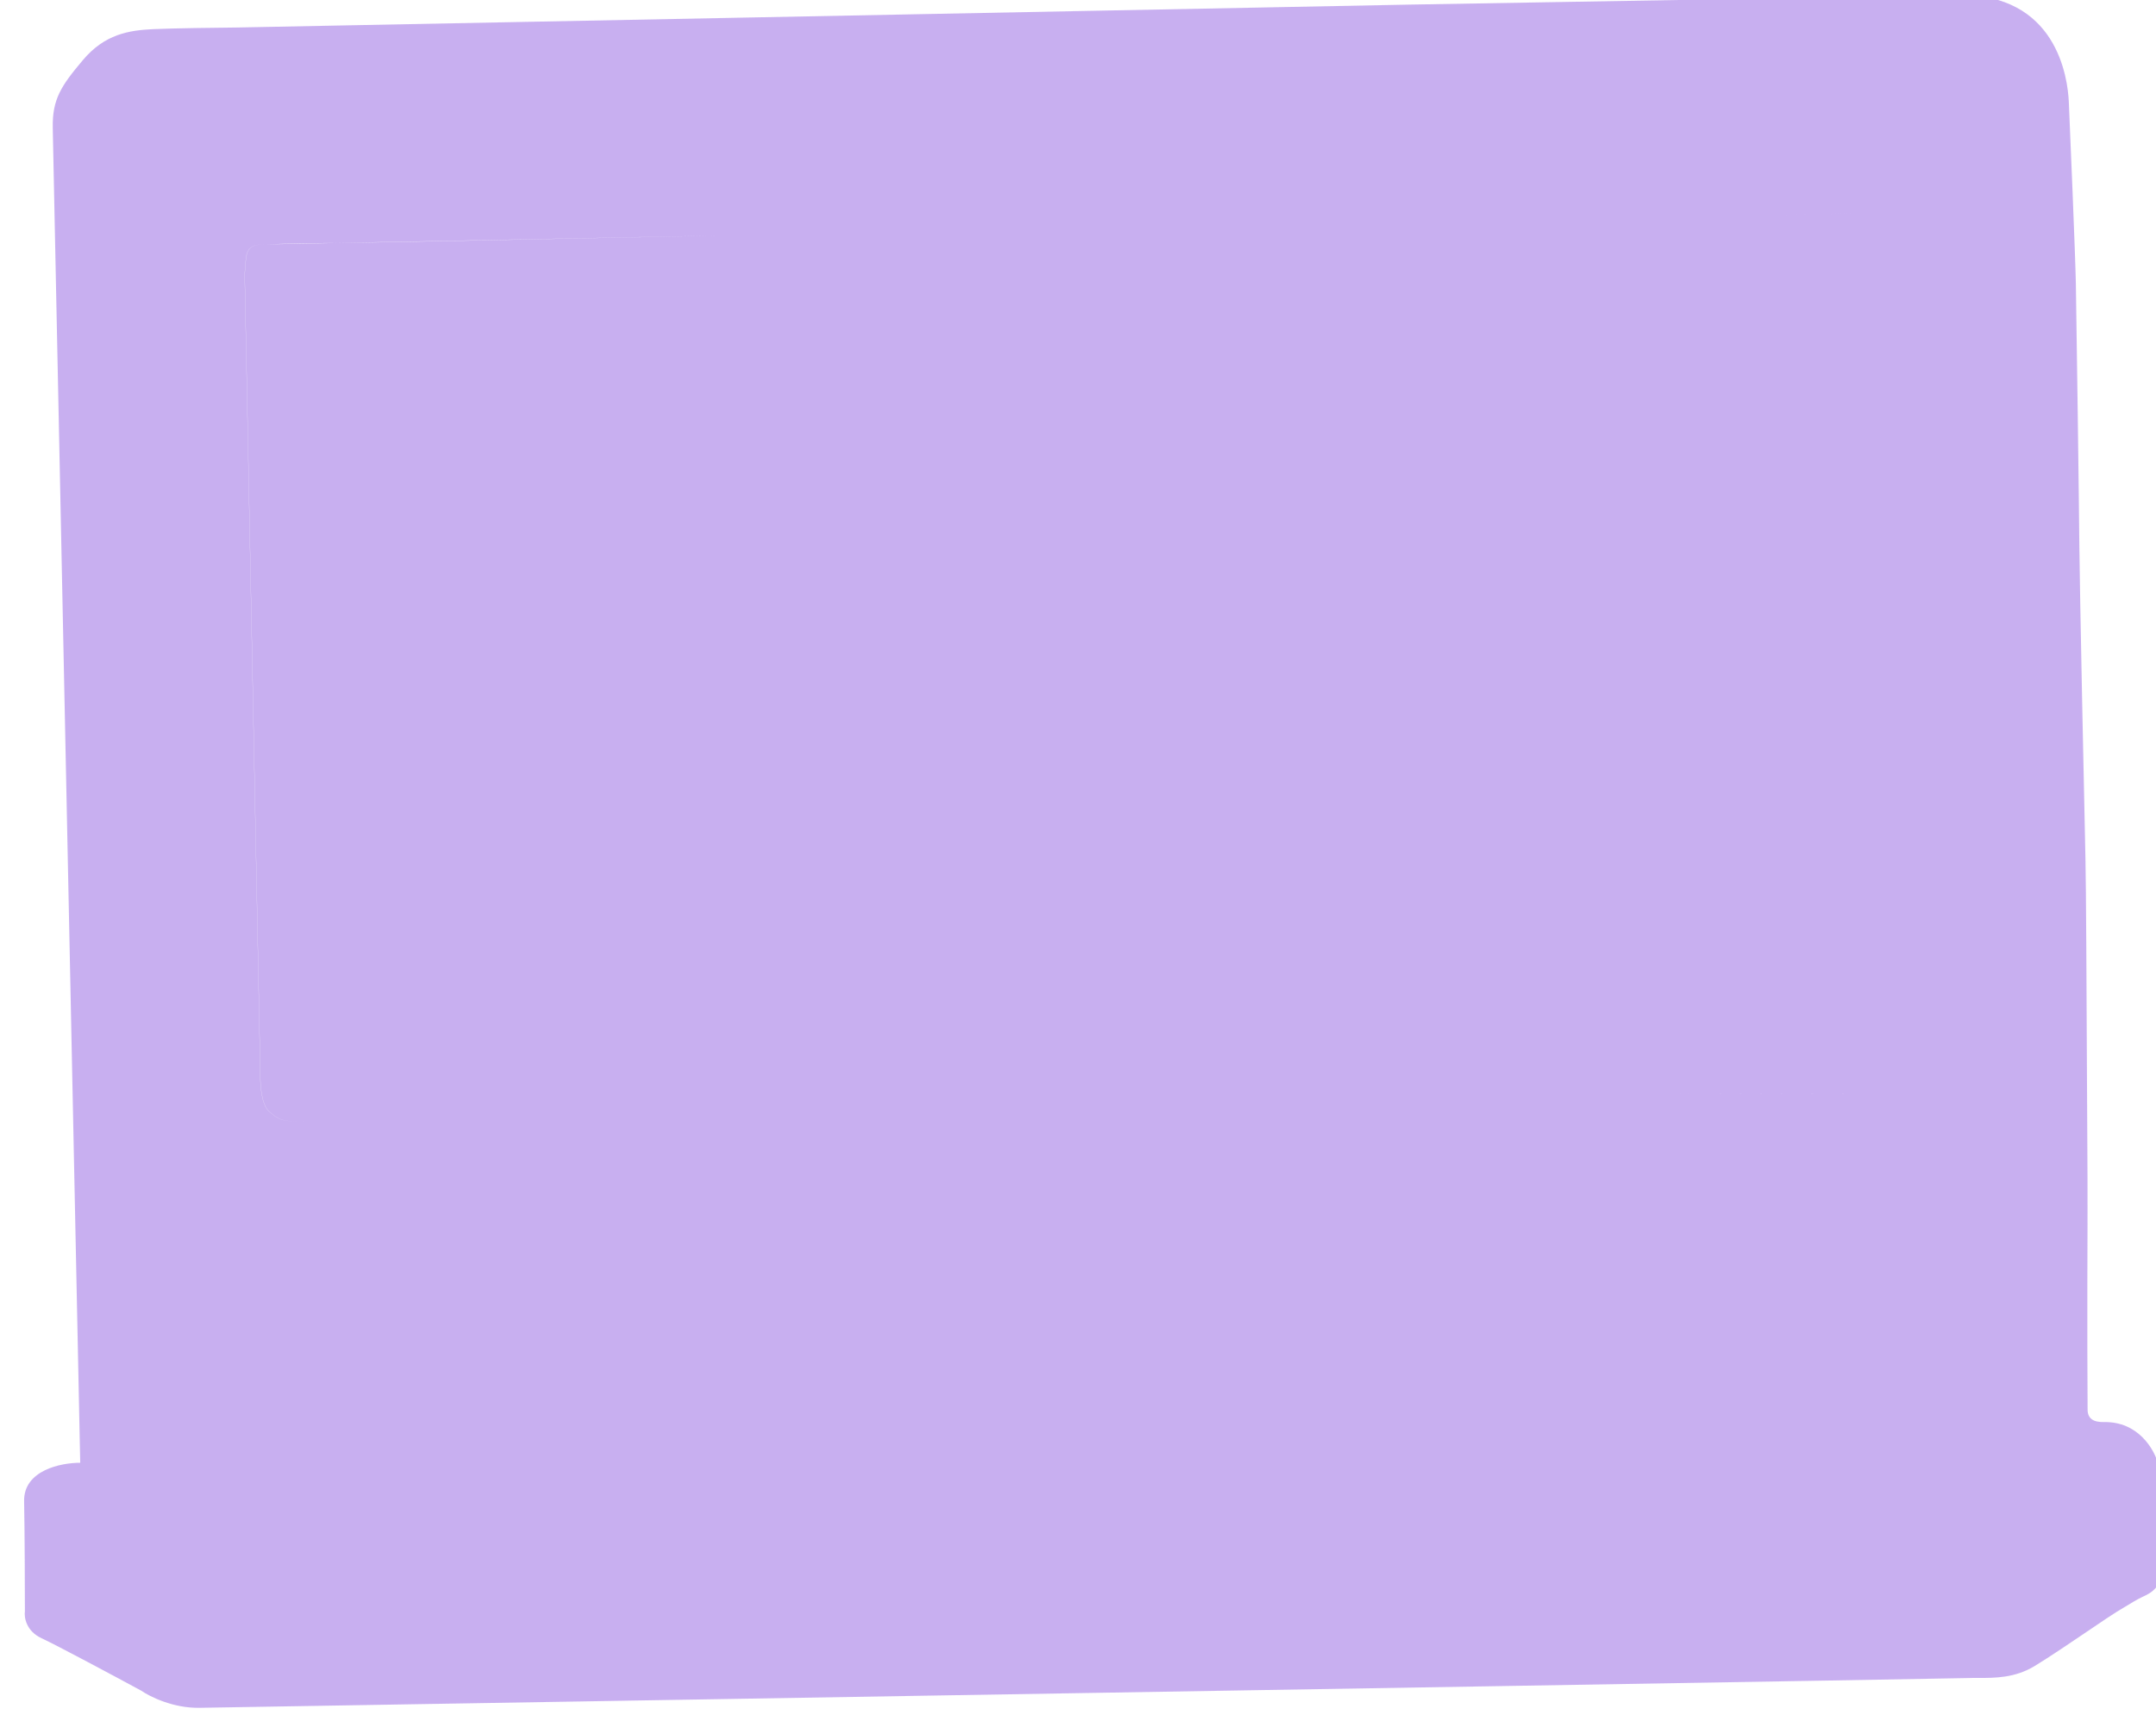 <svg width="186" height="148" viewBox="0 0 186 148" fill="none" xmlns="http://www.w3.org/2000/svg" xmlns:xlink="http://www.w3.org/1999/xlink">
<g opacity="0.5" filter="url(#filter32_835)">
<path d="M5.909,124.526L5.79,9.325C5.79,6.837 6.59,5.699 8.51,3.512C10.43,1.325 12.51,1.023 14.644,0.968C16.35,0.924 20.199,0.949 21.911,0.968L122.951,0.968C135.863,1.001 163.406,1.066 170.285,1.066C178.884,1.066 179.674,8.401 179.728,10.463C179.781,12.525 180.03,23.69 180.03,26.125C180.03,28.561 179.923,46.356 179.888,48.828C179.852,51.299 179.87,72.579 179.888,75.85C179.9,78.016 179.758,87.416 179.658,94.122C179.606,97.539 179.566,100.257 179.561,100.96C179.547,103.043 179.365,111.626 179.332,112.602C179.3,113.577 179.144,122.577 179.144,123.341C179.144,124.104 179.63,124.424 180.547,124.424C183.49,124.424 184.827,126.867 185.128,128.089C185.193,130.463 185.323,135.575 185.323,137.03C185.323,138.801 184.191,139.295 183.606,139.55L183.559,139.571C183.125,139.761 182.522,140.113 181.885,140.485C181.686,140.601 181.484,140.719 181.283,140.834C180.946,141.027 180.085,141.586 179.036,142.267L179.035,142.268C177.441,143.302 175.413,144.618 174.139,145.357C172.42,146.352 170.705,146.315 169.291,146.285C168.965,146.278 168.655,146.271 168.365,146.277C167.306,146.3 97.703,146.1 52.872,145.97L52.562,145.97C31.979,145.91 16.69,145.866 15.796,145.866C13.523,145.866 11.513,144.816 10.792,144.291C8.506,142.995 3.603,140.243 2.281,139.598C0.96,138.954 0.802,137.761 0.888,137.244C0.927,135.196 1.006,130.429 1.006,127.748C1.006,125.068 4.275,124.484 5.909,124.526ZM22.093,91.492L22.093,22.765C22.093,22.325 22.093,22.045 22.236,20.875C22.374,19.746 23.173,19.727 23.794,19.727C23.175,19.728 22.386,19.753 22.249,20.875C22.105,22.045 22.105,22.325 22.105,22.765L22.105,91.492C22.074,92.269 22.169,93.966 22.802,94.538C23.593,95.253 23.918,95.47 26.016,95.47C26.014,95.47 26.011,95.47 26.009,95.47C23.906,95.47 23.58,95.254 22.789,94.538C22.156,93.966 22.061,92.269 22.093,91.492ZM81.616,95.305C81.907,95.305 82.08,95.305 82.123,95.306C82.151,95.307 82.243,95.308 82.395,95.309C82.25,95.308 82.163,95.307 82.135,95.306C82.092,95.305 81.915,95.305 81.616,95.305ZM143.997,95.384C145.094,95.384 149.552,95.485 153.285,95.571C155.82,95.629 158.021,95.679 158.611,95.685C158.627,95.685 158.644,95.685 158.66,95.685C158.648,95.685 158.636,95.685 158.623,95.685C158.034,95.679 155.833,95.629 153.298,95.571C149.564,95.485 145.107,95.384 144.009,95.384C144.005,95.384 144.001,95.384 143.997,95.384ZM160.892,19.728C160.89,19.728 160.889,19.728 160.888,19.728C160.384,19.728 158.209,19.729 154.887,19.73L154.877,19.73C154.885,19.73 154.893,19.73 154.9,19.73C158.203,19.729 160.372,19.728 160.892,19.728ZM63.609,19.726C62.19,19.727 60.746,19.728 59.291,19.73L59.289,19.73C51.115,19.738 42.647,19.746 36.916,19.744C33.484,19.743 31.036,19.738 30.223,19.728C28.852,19.71 27.758,19.704 26.886,19.704C25.716,19.704 24.944,19.715 24.436,19.722C24.189,19.725 24.005,19.727 23.867,19.728C23.858,19.728 23.848,19.728 23.838,19.727Z" clip-rule="evenodd" fill-rule="evenodd" transform="rotate(-1.119 93.096 73.62)" fill="#925FE2"/>
</g>
<defs>
<filter id="filter32_835" x="-18.572" y="-18.689" width="130.402" height="111.043" filterUnits="userSpaceOnUse" color-interpolation-filters="sRGB">
<feFlood flood-opacity="0" result="BackgroundImageFix"/>
<feBlend mode="normal" in="SourceGraphic" in2="BackgroundImageFix" result="shape"/>
<feGaussianBlur stdDeviation="9.367" result="0foregroundblur"/>
</filter>
</defs>
</svg>
